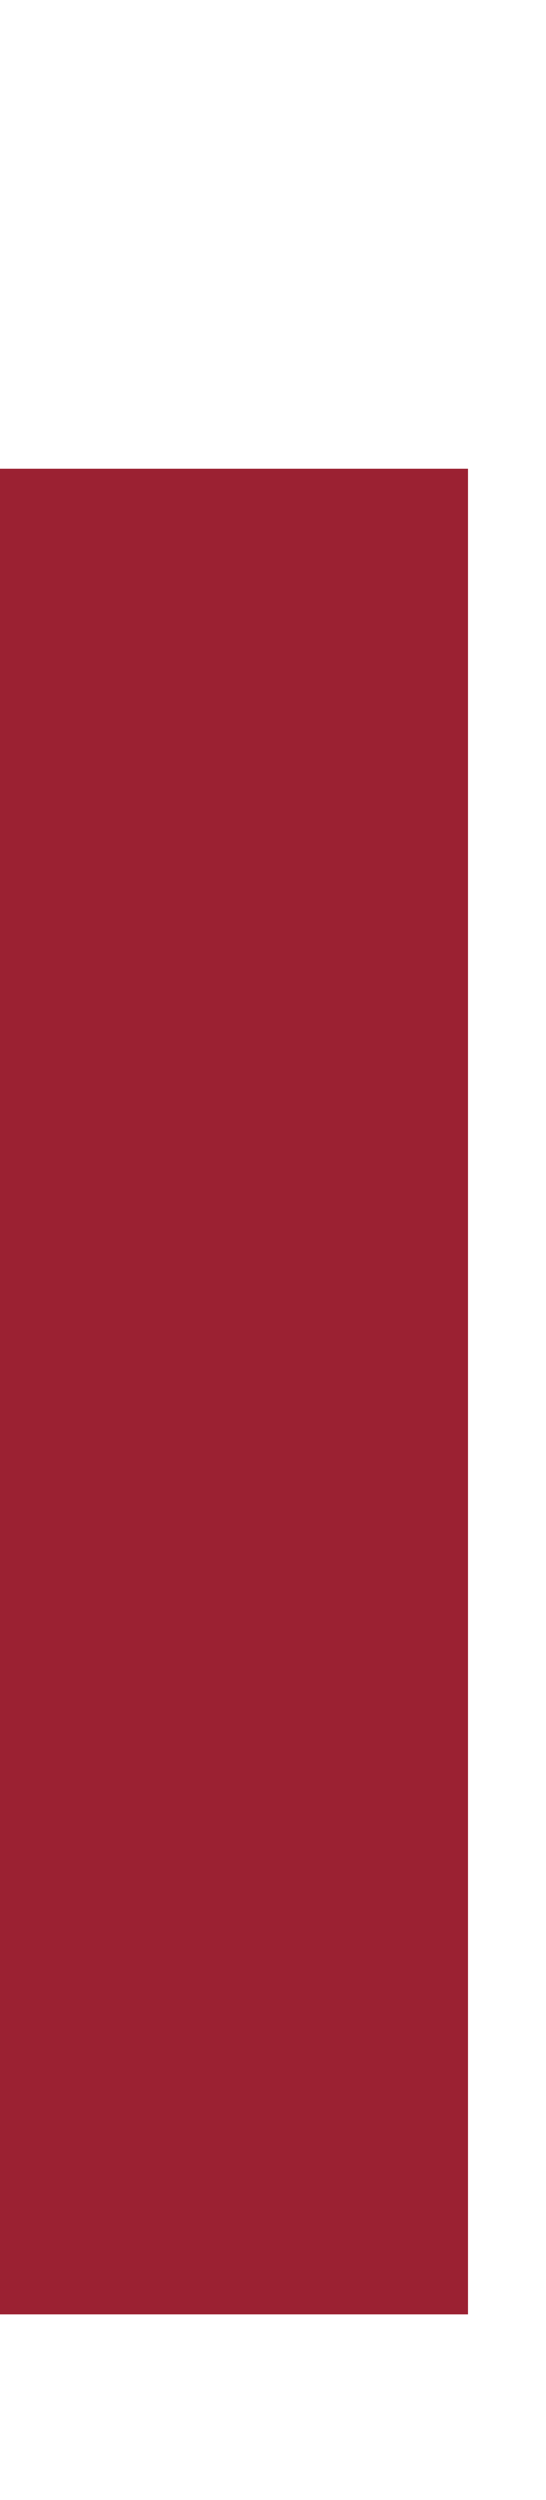 <?xml version="1.0" encoding="UTF-8"?>
<svg id="Layer_2" data-name="Layer 2" xmlns="http://www.w3.org/2000/svg" viewBox="0 0 168 768">
    <defs>
        <style>
            .cls-9 {
                fill: #fff;
            }
            .cls-12 {
                fill: #9b2132;
            }
            .cls-20 {
                opacity: .4;
            }
        </style>
    </defs>
    <g id="Layer_22" data-name="Layer 22">
        <rect class="cls-12" x="0" y="144" width="144" height="567"/>
        <g class="cls-20">
        <!-- <path class="cls-9" d="M1453.47,164.7c3.15,0,6.22,.52,9.19,1.55,2.97,1.03,5.63,2.5,7.96,4.41,2.33,1.91,4.2,4.25,5.6,7.01,1.39,2.76,2.09,5.84,2.09,9.24l-.73,4.37v6.01c0,.43-.18,1-.55,1.73-.36,.73-.55,1.34-.55,1.82-.36,.79-.7,1.58-1,2.37-.3,.67-.64,1.38-1,2.14-.36,.76-.79,1.47-1.27,2.14-.24,.49-.65,1.03-1.23,1.64-.58,.61-1.24,1.18-2,1.73-.76,.55-1.53,1-2.32,1.37-.79,.36-1.55,.55-2.28,.55h-1.73c-.67,0-1.34,.09-2,.27-.67,.18-1.32,.38-1.96,.59-.64,.21-1.2,.41-1.68,.59-.49,.18-.82,.27-1,.27h-2.46c-1.03,0-1.93,.14-2.68,.41-.76,.27-1.41,.41-1.96,.41h-12.65c-.36,.18-.7,.36-1,.55-.61,.3-1.18,.46-1.73,.46l-2.55-1h-2.55l-2.46,1c-.42,0-.99-.2-1.68-.59-.7-.4-1.26-.8-1.68-1.23-.24,0-.61-.01-1.09-.05-.49-.03-.96-.12-1.41-.27-.46-.15-.86-.39-1.23-.73-.36-.33-.55-.8-.55-1.41,0-.48,.21-.94,.64-1.37,.42-.42,.91-.79,1.46-1.09,.67-.36,1.4-.73,2.18-1.09h2.55l4.28-1c.49,.18,.94,.36,1.37,.55,.79,.3,1.46,.46,2,.46,.61,0,1.08-.2,1.41-.59,.33-.39,.58-.86,.73-1.41,.15-.55,.24-1.11,.27-1.68,.03-.58,.04-1.05,.04-1.41v-5.55c0-.24-.12-.61-.36-1.09-.12-.24-.24-.46-.36-.64v-5.64c0-.48,.12-1.09,.36-1.82,.24-.73,.36-1.55,.36-2.46v-7.83c0-1.64-.27-3.02-.82-4.14-.55-1.12-1.7-1.68-3.46-1.68-.36,0-.67,.05-.91,.14-.24,.09-.47,.18-.68,.27-.21,.09-.44,.17-.68,.23-.24,.06-.58,.09-1,.09l-2.55-.73h-1.73c-.42,0-.96-.2-1.59-.59-.64-.39-.96-.77-.96-1.14,0-.91,.5-1.7,1.5-2.37,1-.67,2.14-1.23,3.41-1.68,1.27-.46,2.52-.79,3.73-1,1.21-.21,2.03-.32,2.46-.32h1.55c.48,0,.94,.17,1.37,.5,.42,.33,.88,.5,1.36,.5,.49-.12,.94-.27,1.37-.45,.36-.12,.74-.24,1.14-.36,.39-.12,.74-.18,1.05-.18h5.1c1.21-.12,2.33-.24,3.37-.36,.85-.12,1.68-.21,2.5-.27,.82-.06,1.38-.09,1.68-.09Zm-4.28,8.83c-.18,0-.55,.12-1.09,.36-.55,.24-1.11,.58-1.68,1-.58,.42-1.09,.88-1.55,1.36-.46,.49-.68,.94-.68,1.37,.12,.12,.24,.27,.36,.46,.24,.36,.36,.79,.36,1.27v23.02c.24,.49,.39,1,.46,1.55,.06,.55,.14,1.06,.23,1.55,.09,.49,.26,.91,.5,1.27,.24,.36,.7,.61,1.37,.73h1c.18,0,.5-.03,.96-.09,.46-.06,.94-.12,1.46-.18,.51-.06,1.02-.12,1.5-.18,.48-.06,.85-.09,1.09-.09,2.61-.06,4.81-.65,6.6-1.77,1.79-1.12,3.26-2.53,4.41-4.23,1.15-1.7,2-3.52,2.55-5.46,.55-1.94,.85-3.76,.91-5.46,.06-1.33-.24-2.94-.91-4.82-.67-1.88-1.49-3.62-2.46-5.23-.97-1.61-1.97-2.85-3-3.73-1.03-.88-1.85-1.02-2.46-.41-.36-.24-.7-.48-1-.73-.3-.18-.59-.36-.86-.55-.27-.18-.5-.27-.68-.27h-.82l-6.55-.73Z"/>
        <path class="cls-9" d="M1454.29,252.43c1.33,0,2.33,.29,3,.86,.67,.58,1.14,1.32,1.41,2.23,.27,.91,.46,1.9,.55,2.96,.09,1.06,.2,2.08,.32,3.05v3.28c.36,.67,.83,1.56,1.41,2.68,.58,1.12,.86,2.26,.86,3.41v2.27c0,.18,.15,.73,.46,1.64,.3,.91,.65,1.91,1.05,3,.39,1.09,.74,2.14,1.05,3.14s.46,1.68,.46,2.05c0,1.15,.15,2.68,.46,4.6,.3,1.91,.7,3.78,1.18,5.6,.48,1.82,1.05,3.4,1.68,4.73,.64,1.34,1.32,2,2.05,2,.85,0,1.52,.09,2,.27,.49,.18,.91,.27,1.27,.27,.18,0,.5,.03,.96,.09,.46,.06,.94,.18,1.46,.36,.51,.18,.96,.44,1.32,.77,.36,.33,.55,.77,.55,1.32,0,1.21-.43,2.06-1.27,2.55-.85,.48-1.85,.73-3,.73l-6.1-.27h-9.1l-2.55,.27c-.36,0-.96-.03-1.77-.09-.82-.06-1.23-.3-1.23-.73,0-.85,.38-1.55,1.14-2.09,.76-.55,1.65-1,2.68-1.36,.85-.3,1.56-.64,2.14-1,.58-.36,.87-.97,.87-1.82,0-.18-.08-.64-.23-1.36-.15-.73-.33-1.5-.55-2.32-.21-.82-.46-1.55-.73-2.18-.27-.64-.53-.96-.77-.96-.18-.61-.32-1.27-.41-2s-.21-1.38-.36-1.96c-.15-.58-.4-1.02-.73-1.32-.33-.3-.83-.39-1.5-.27h-4.14c-.52,0-1.05,.03-1.59,.09-.55,.06-1.08,.14-1.59,.23-.52,.09-.87,.23-1.05,.41-.79,.36-1.11,.9-.96,1.59,.15,.7,.23,1.44,.23,2.23-.18,.24-.46,.71-.82,1.41-.36,.7-.71,1.44-1.05,2.23-.33,.79-.62,1.52-.86,2.18-.24,.67-.36,1.09-.36,1.27,0,.73,.2,1.24,.59,1.55,.39,.3,.83,.59,1.32,.86,.49,.27,.92,.65,1.32,1.14,.39,.49,.59,1.31,.59,2.46,0,.36-.12,.65-.36,.86-.24,.21-.53,.36-.86,.46-.33,.09-.67,.15-1,.18-.33,.03-.59,.05-.77,.05,0,.18-.06,.3-.18,.36-.12,.06-.29,.09-.5,.09s-.5-.15-.86-.46h-.96c-.39,0-.8-.03-1.23-.09l-1.64-.18c-.79,0-1.43,.09-1.91,.27-.49,.18-1.12,.27-1.91,.27-.85,0-1.46,.05-1.82,.14-.36,.09-.62,.18-.77,.27-.15,.09-.26,.17-.32,.23-.06,.06-.18,.09-.36,.09-.3,0-.83-.03-1.59-.09-.76-.06-1.53-.17-2.32-.32-.79-.15-1.47-.36-2.05-.64-.58-.27-.86-.59-.86-.96,0-1.15,.35-2.12,1.05-2.91,.7-.79,1.62-1.18,2.78-1.18l1.73-.45c.12,0,.35-.11,.68-.32,.33-.21,.68-.47,1.05-.77,.36-.3,.74-.62,1.14-.96,.39-.33,.71-.59,.96-.77,.36-1.52,1.02-3.17,1.96-4.96,.94-1.79,1.8-3.5,2.59-5.14,.36-1.03,.83-2.11,1.41-3.23,.58-1.12,1.11-2.08,1.59-2.87,.61-1.15,1.12-2.28,1.55-3.37,.42-1.09,.82-2.2,1.18-3.32,.36-1.12,.76-2.26,1.18-3.41,.42-1.15,.91-2.33,1.46-3.55,.42-.91,.76-1.9,1-2.96,.24-1.06,.47-2.15,.68-3.28,.21-1.12,.49-2.26,.82-3.41,.33-1.15,.77-2.3,1.32-3.46,.36-.3,.76-.67,1.18-1.09,.42-.42,1.03-.82,1.82-1.18h1.55Zm-1.09,16.65c-.42,0-.8,.18-1.14,.55-.33,.36-.62,.77-.86,1.23-.24,.46-.43,.91-.55,1.36-.12,.46-.18,.77-.18,.96v1.23c0,.27-.03,.52-.09,.73-.06,.21-.14,.5-.23,.86-.09,.36-.23,.94-.41,1.73v.73c0,.36,.27,.71,.82,1.05,.55,.33,1.03,.5,1.46,.5h.87c.39,0,.79-.03,1.18-.09,.39-.06,.74-.18,1.05-.36,.3-.18,.46-.46,.46-.82,0-.79-.21-1.4-.64-1.82-.42-.42-.64-.85-.64-1.27v-4c0-.36-.11-.88-.32-1.55-.21-.67-.47-1-.77-1Z"/>
        <path class="cls-9" d="M1426.67,345.88c.79,0,1.46,.03,2,.09,.55,.06,1.06,.3,1.55,.73,.79,.49,1.29,.93,1.5,1.32,.21,.4,.56,.8,1.05,1.23,.42,1.21,1.06,1.96,1.91,2.23,.85,.27,1.64,.71,2.37,1.32,.73,.61,1.44,1.35,2.14,2.23,.7,.88,1.41,1.81,2.14,2.78,.73,.97,1.42,1.91,2.09,2.82,.67,.91,1.33,1.67,2,2.27,.91,1.03,1.68,2.11,2.32,3.23,.64,1.12,1.65,2.05,3.05,2.78,.36,.3,1.06,1,2.09,2.09,1.03,1.09,2.17,2.26,3.41,3.5,1.24,1.24,2.44,2.35,3.59,3.32,1.15,.97,2.06,1.46,2.73,1.46,.42,0,.71-.09,.86-.27,.15-.18,.23-.41,.23-.68s-.05-.55-.14-.82-.14-.5-.14-.68v-6.82c0-.55,.17-1.18,.5-1.91,.33-.73,.5-1.61,.5-2.64v-7.64c-.24-.18-.58-.48-1-.91-.42-.42-.85-.86-1.27-1.32-.43-.45-.83-.86-1.23-1.23-.4-.36-.68-.55-.86-.55h-1.73c-.36,0-.79-.1-1.27-.32-.49-.21-.94-.47-1.37-.77-.43-.3-.77-.59-1.05-.86-.27-.27-.41-.47-.41-.59v-2.82c0-.61,.14-1.09,.41-1.46,.27-.36,.62-.62,1.05-.77,.42-.15,.88-.24,1.37-.27,.48-.03,.91-.05,1.27-.05h1.73c.42,0,.99,.05,1.68,.14,.7,.09,1.42,.18,2.18,.27,.76,.09,1.49,.18,2.18,.27,.7,.09,1.32,.14,1.87,.14h12.65c1.21,0,2.35,.27,3.41,.82,1.06,.55,1.59,1.46,1.59,2.73,0,.49-.03,.9-.09,1.23-.06,.33-.27,.77-.64,1.32-1.4,.85-2.75,1.23-4.05,1.14-1.3-.09-2.56-.14-3.78-.14l-2.55,.73h-1.55c-.49,0-.9,.35-1.23,1.05-.33,.7-.5,1.44-.5,2.23v13.92c0,.36,.12,.91,.36,1.64,.24,.73,.36,1.27,.36,1.64v5.1l-1.55,8.83c0,.36,.08,.85,.23,1.46,.15,.61,.33,1.23,.55,1.87,.21,.64,.39,1.24,.55,1.82,.15,.58,.23,1.05,.23,1.41,0,.24-.02,.67-.05,1.27-.03,.61-.09,1.21-.18,1.82s-.24,1.14-.46,1.59c-.21,.46-.5,.68-.86,.68h-1.23c-.58,0-1.17-.03-1.77-.09-.61-.06-1.14-.15-1.59-.27-.46-.12-.68-.27-.68-.46-.85-.85-1.56-1.88-2.14-3.09-.58-1.21-1.29-2.18-2.14-2.91-.67-.91-1.3-1.67-1.91-2.28-.61-.61-1.2-1.18-1.77-1.73-.58-.55-1.12-1.12-1.64-1.73-.52-.61-.96-1.33-1.32-2.18-.67-1.52-1.7-2.97-3.09-4.37-1.4-1.39-2.87-2.79-4.41-4.19-1.55-1.39-3.06-2.81-4.55-4.23-1.49-1.42-2.68-2.9-3.59-4.41,0-.18-.09-.47-.27-.86-.18-.39-.43-.77-.73-1.14-.3-.36-.65-.7-1.05-1-.4-.3-.81-.46-1.23-.46-1.15,0-1.73,.91-1.73,2.73v10.37l.73,5.1c0,1.21-.05,2.05-.14,2.5s-.14,1.14-.14,2.05c0,1.15,.35,2.02,1.05,2.59,.7,.58,1.56,1.02,2.59,1.32,1.03,.3,2.14,.53,3.32,.68,1.18,.15,2.29,.35,3.32,.59,1.03,.24,1.9,.62,2.59,1.14,.7,.52,1.05,1.26,1.05,2.23,0,.48-.15,.77-.46,.86-.3,.09-.67,.14-1.09,.14h-10.37l-5.82,.82c-.49-.42-1.09-.67-1.82-.73-.73-.06-1.31-.09-1.73-.09h-1.73c-1.27,0-2.22-.17-2.82-.5-.61-.33-1.37-.5-2.28-.5h-3.28l-.73,1h-1.82c0-.24-.02-.65-.04-1.23-.03-.58-.05-1.14-.05-1.68-.06-.67-.09-1.36-.09-2.09,0-.49,.27-.91,.82-1.27s1.03-.55,1.46-.55h1.96c.33,0,.55-.01,.64-.05,.09-.03,.15-.05,.18-.05,.03,0,.21-.01,.55-.04,.33-.03,.91-.04,1.73-.04h3.78c.42,0,.79-.14,1.09-.41,.3-.27,.55-.59,.73-.96,.18-.36,.3-.74,.36-1.14,.06-.39,.09-.68,.09-.86-.12-.24-.21-.49-.27-.73-.18-.36-.27-.79-.27-1.27,0-.91-.05-1.65-.14-2.23-.09-.58-.21-1.08-.36-1.5-.15-.42-.27-.8-.36-1.14-.09-.33-.14-.74-.14-1.23,0-.42,.05-.94,.14-1.55,.09-.61,.2-1.15,.32-1.64,.18-.61,.36-1.21,.55-1.82v-6.1c0-.36-.05-.79-.14-1.27-.09-.48-.38-.97-.86-1.46,0-.73,.15-1.18,.46-1.36,.18-.12,.36-.18,.55-.18-.06-.24-.18-.58-.36-1-.18-.42-.38-.85-.59-1.27-.21-.42-.4-.82-.55-1.18-.15-.36-.23-.64-.23-.82,0-1.27-.49-2.24-1.46-2.91-.97-.67-2.05-1.3-3.23-1.91-1.18-.61-2.26-1.3-3.23-2.09-.97-.79-1.46-1.94-1.46-3.46,.24-.61,.48-1.15,.73-1.64,.24-.42,.5-.82,.77-1.18,.27-.36,.62-.55,1.05-.55h8.55Z"/>
        <path class="cls-9" d="M1461.53,436.7h4.28c1.27,0,2.35,.53,3.23,1.59,.88,1.06,1.58,2.26,2.09,3.59,.51,1.34,.89,2.59,1.14,3.78,.24,1.18,.36,1.9,.36,2.14,0,.49,.03,.86,.09,1.14,.06,.27,.15,.53,.27,.77,.12,.24,.24,.46,.36,.64,0,.18-.03,.4-.09,.64-.12,.42-.33,.79-.64,1.09,0,.42-.03,.83-.09,1.23-.06,.39-.27,.59-.64,.59-.3,0-.79-.35-1.46-1.05-.67-.7-1.37-1.47-2.09-2.32-.85-1.03-1.79-2.18-2.82-3.46-.67-.36-1.56-.76-2.68-1.18-1.12-.42-2.2-.82-3.23-1.18-1.27-.42-2.58-.82-3.91-1.18-1.94,0-3.87,.36-5.78,1.09-1.91,.73-3.64,1.79-5.19,3.19-1.55,1.4-2.85,3.09-3.91,5.1-1.06,2-1.68,4.28-1.87,6.83,0,1.21-.12,2.18-.36,2.91-.24,.73-.36,1.52-.36,2.37s.03,1.56,.09,2.14c.06,.58,.27,1.29,.64,2.14,.42,1.27,1.03,2.64,1.82,4.09,.79,1.46,1.71,2.81,2.78,4.05,1.06,1.24,2.26,2.28,3.59,3.09,1.33,.82,2.76,1.23,4.28,1.23l3.28-1.09c.85,0,1.77-.32,2.78-.96,1-.64,1.5-1.56,1.5-2.78v-1.82c-.12-.73-.27-1.47-.46-2.23-.18-.76-.46-1.53-.82-2.32-.49-.85-1.08-1.71-1.77-2.59-.7-.88-1.29-1.44-1.77-1.68-.85-.3-1.27-.73-1.27-1.27,0-.24,.14-.44,.41-.59,.27-.15,.59-.26,.96-.32,.42-.06,.91-.09,1.46-.09h10.1c.42,0,.77-.03,1.05-.09,.27-.06,.56-.14,.86-.23,.3-.09,.7-.18,1.18-.27,.48-.09,1.15-.14,2-.14,.42,.12,.82,.27,1.18,.46,.3,.12,.59,.3,.86,.55,.27,.24,.41,.49,.41,.73,0,.36-.15,.96-.46,1.77-.3,.82-.64,1.23-1,1.23h-1c-1.27,0-2.32,.49-3.14,1.46-.82,.97-1.23,1.85-1.23,2.64v5.28c0,.79-.12,1.4-.36,1.82-.24,.42-.36,1.09-.36,2,.12,.49,.21,.97,.27,1.46,.06,.42,.08,.9,.04,1.41-.03,.52-.14,.99-.32,1.41,0,.42-.14,.77-.41,1.05-.27,.27-.56,.53-.86,.77-.36,.24-.79,.49-1.27,.73l-6.1,1h-1.46c-.24,0-.62-.05-1.14-.14-.52-.09-1.06-.21-1.64-.36-.58-.15-1.18-.27-1.82-.36s-1.23-.14-1.77-.14h-2.46c-.3,0-.73-.06-1.27-.18-.55-.12-1.06-.3-1.55-.55-.91-.3-1.82-.52-2.73-.64-.91-.12-1.61-.18-2.09-.18-.18-.24-.47-.44-.87-.59-.39-.15-.82-.32-1.27-.5-.46-.18-.88-.39-1.27-.64-.4-.24-.68-.58-.86-1-.49-.18-1.11-.8-1.87-1.87-.76-1.06-1.5-2.26-2.23-3.59-.73-1.33-1.37-2.68-1.91-4.05s-.82-2.5-.82-3.41v-1.55c0-.49-.17-1.08-.5-1.77-.33-.7-.5-1.29-.5-1.77v-6.01c.36-.97,.7-1.88,1-2.73,.24-.73,.47-1.47,.68-2.23,.21-.76,.32-1.38,.32-1.87l.73-1.55c0-1.33,.51-2.76,1.55-4.28,1.03-1.52,2.26-2.94,3.69-4.28,1.42-1.33,2.91-2.44,4.46-3.32s2.87-1.32,3.96-1.32c.49-.06,.94-.12,1.37-.18,.36-.06,.73-.12,1.09-.18s.67-.09,.91-.09h1c.91,0,1.56-.04,1.96-.14,.39-.09,.77-.21,1.14-.36,.36-.15,.8-.27,1.32-.36,.51-.09,1.32-.14,2.41-.14h6.83Z"/>
        <path class="cls-9" d="M1448.83,528.7c.36,0,.71,.03,1.05,.09,.33,.06,.73,.11,1.18,.14,.46,.03,1,.08,1.64,.14,.64,.06,1.47,.09,2.5,.09l3-.73c.49-.12,.94-.24,1.37-.36,.36-.12,.73-.21,1.09-.27,.36-.06,.64-.09,.82-.09,.42,0,.96,.15,1.59,.46,.64,.3,1.2,.64,1.68,1,.42,.79,.7,1.73,.82,2.82,.12,1.09,.36,2.03,.73,2.82,.18,.18,.39,.53,.64,1.05,.24,.52,.49,1.02,.73,1.5,.24,.67,.55,1.33,.91,2,0,1.15-.76,1.73-2.27,1.73-.36,0-.91-.29-1.64-.86-.73-.58-1.67-1.21-2.82-1.91-1.15-.7-2.52-1.33-4.1-1.91-1.58-.58-3.46-.86-5.64-.86l-1.73,.46c-.36,.55-.71,1-1.05,1.37-.33,.36-.5,.67-.5,.91v.82c-.12,.49-.24,.94-.36,1.37-.12,.36-.21,.73-.27,1.09-.06,.36-.09,.64-.09,.82v6.55c0,.91,.18,1.77,.55,2.59,.36,.82,.94,1.23,1.73,1.23,.18,0,.48-.03,.91-.09,.42-.06,.88-.15,1.37-.27,.55-.12,1.12-.24,1.73-.36h1.82c.49,0,.92-.12,1.32-.36,.39-.24,.77-.5,1.14-.77,.36-.27,.71-.53,1.05-.77,.33-.24,.68-.36,1.05-.36,.18,0,.39,.12,.64,.36,.24,.24,.48,.52,.73,.82l.91,1.09v6.01c0,1.7-.76,2.55-2.27,2.55-.67,0-1.24-.14-1.73-.41-.49-.27-.91-.56-1.27-.86-.67-.24-1.23-.51-1.68-.82-.46-.3-1.02-.46-1.68-.46h-3.28c-1.52,0-2.49,.27-2.91,.82-.42,.55-.64,1.64-.64,3.28v2.27c.18,.85,.3,1.7,.36,2.55,.06,.85,.17,1.64,.32,2.37,.15,.73,.44,1.35,.86,1.87,.42,.52,1.09,.86,2,1.05h5.1c.85,0,1.77-.17,2.78-.5,1-.33,2.02-.77,3.05-1.32,1.03-.36,1.99-.7,2.87-1,.88-.3,1.68-.45,2.41-.45,.24,.18,.48,.39,.73,.64,.18,.18,.36,.36,.55,.55,.18,.18,.27,.36,.27,.55,0,.42-.15,.82-.46,1.18-.3,.36-.67,.73-1.09,1.09-.85,.79-1.46,1.59-1.82,2.41s-.71,1.58-1.05,2.28c-.33,.7-.74,1.27-1.23,1.73s-1.21,.68-2.18,.68c-.36,0-.7-.05-1-.14-.3-.09-.62-.21-.96-.36-.33-.15-.73-.27-1.18-.36s-1.02-.14-1.68-.14l-8.83,.27-3.09,.73h-7.55l-1.82,.55-2.73,.18c-.3,0-.64-.12-1-.36-.36-.24-.7-.53-1-.86-.3-.33-.56-.67-.77-1-.21-.33-.32-.59-.32-.77,0-1.52,1.12-2.27,3.37-2.27,.49-.18,.97-.39,1.46-.64,.91-.42,1.67-.73,2.28-.91,1.27-.24,2.14-.64,2.59-1.18s.68-1.82,.68-3.82c0-.3,.11-.62,.32-.96,.21-.33,.1-.68-.32-1.05,0-.3-.03-.62-.09-.96-.06-.33-.15-.65-.27-.96-.12-.36-.24-.76-.36-1.18v-7.28l.73-6.37v-1.55c0-.36,.05-.61,.14-.73,.09-.12,.14-.36,.14-.73v-10.1c0-.55-.3-.99-.91-1.32-.61-.33-1.06-.5-1.37-.5h-2.55c-1.15,0-1.99-.48-2.5-1.46-.52-.97-.77-2.09-.77-3.37,0-.36,.17-.7,.5-1,.33-.3,.68-.46,1.05-.46h4.82c.36,0,.92-.05,1.68-.14,.76-.09,1.71-.14,2.87-.14h6.28Z"/>
        <path class="cls-9" d="M1457.75,617.7c1.21,0,2.35,.47,3.41,1.41,1.06,.94,2.02,1.81,2.87,2.59,.48,1.46,1.24,2.55,2.28,3.28,.36,.42,.73,.88,1.09,1.37,.36,.49,.61,1.06,.73,1.73,.24,0,.49,.26,.73,.77,.24,.52,.46,1.12,.64,1.82,.18,.7,.33,1.35,.46,1.96,.12,.61,.18,1,.18,1.18,0,.85-.15,1.79-.46,2.82-.3,1.03-.68,2.06-1.14,3.09-.46,1.03-.94,2.02-1.46,2.96-.52,.94-.96,1.71-1.32,2.32-.24,.43-.56,.76-.96,1-.4,.24-.77,.47-1.14,.68-.36,.21-.68,.5-.96,.87-.27,.36-.41,.85-.41,1.46,0,.67,.18,1.55,.55,2.64,.36,1.09,.82,2.18,1.36,3.28,.55,1.09,1.11,2.06,1.68,2.91,.58,.85,1.05,1.37,1.41,1.55,.73,.49,1.38,1.09,1.96,1.82,.58,.73,1.18,1.46,1.82,2.18,.64,.73,1.32,1.38,2.05,1.96,.73,.58,1.58,.96,2.55,1.14,.36,.12,.94,.35,1.73,.68,.79,.33,1.39,.71,1.82,1.14,.36,.36,.56,.62,.59,.77,.03,.15-.02,.47-.14,.96-.18,.67-.62,1.15-1.32,1.46-.7,.3-1.46,.5-2.27,.59-.82,.09-1.56,.12-2.23,.09-.67-.03-1.06-.08-1.18-.14-.42-.36-.99-.55-1.68-.55s-1.26-.06-1.68-.18c-1.64-.97-2.79-1.76-3.46-2.37-.67-.61-1.46-1.18-2.37-1.73-.36-.18-.82-.5-1.37-.96s-1.14-.99-1.77-1.59c-.64-.61-1.27-1.24-1.91-1.91-.64-.67-1.23-1.27-1.77-1.82-.73-.91-1.35-1.79-1.87-2.64-.52-.85-.97-1.65-1.37-2.41-.4-.76-.77-1.46-1.14-2.09-.36-.64-.76-1.14-1.18-1.5-.85-.48-1.47-.94-1.87-1.37-.4-.42-1.02-.64-1.87-.64-.73,0-1.29,.23-1.68,.68s-.7,.99-.91,1.59c-.21,.61-.35,1.24-.41,1.91-.06,.67-.09,1.21-.09,1.64l1,4.28v1.82c0,1.46,.47,2.55,1.41,3.28,.94,.73,1.96,1.33,3.05,1.82,1.09,.49,2.11,.96,3.05,1.41,.94,.46,1.41,1.14,1.41,2.05,0,.42-.21,.79-.64,1.09-.43,.3-.82,.46-1.18,.46h-3.28l-5.1-.73h-11.38c-.18,0-.77-.04-1.77-.14-1-.09-2.06-.24-3.18-.46-1.12-.21-2.14-.52-3.05-.91-.91-.39-1.37-.92-1.37-1.59,0-.18,.09-.36,.27-.55,.18-.18,.39-.36,.64-.55,.24-.24,.55-.46,.91-.64,.18,0,.46,.03,.82,.09s.73,.12,1.09,.18c.42,.06,.88,.12,1.37,.18h1.82c1.21,0,2.23-.35,3.05-1.05,.82-.7,1.23-1.44,1.23-2.23v-24.3l.73-6.55c-.18-.61-.3-1.33-.36-2.18-.06-.85-.17-1.65-.32-2.41-.15-.76-.43-1.44-.82-2.05-.4-.61-.99-1-1.77-1.18h-3.55c-.67,0-1.33-.06-2-.18-.67-.12-1.29-.33-1.87-.64-.58-.3-1.05-.73-1.41-1.27s-.55-1.27-.55-2.18c0-.18,.14-.38,.41-.59,.27-.21,.56-.41,.87-.59,.36-.24,.79-.45,1.27-.64l15.38-.73h9.37c.18,0,.51-.03,1-.09,.49-.06,.97-.15,1.46-.27,.61-.12,1.24-.24,1.91-.36h3.55Zm-8.64,9.28c-.24,.06-.52,.12-.82,.18-.3,.12-.64,.23-1,.32-.36,.09-.76,.29-1.18,.59-.43,0-.83,.2-1.23,.59s-.59,1.02-.59,1.87v6.64c0,.49-.12,.92-.36,1.32-.24,.4-.36,.77-.36,1.14l.36,.18c.12,.12,.21,.23,.27,.32,.06,.09,.09,.29,.09,.59-.18,.61-.12,1.17,.18,1.68,.3,.52,.73,.97,1.27,1.36,.55,.4,1.14,.7,1.77,.91,.64,.21,1.17,.32,1.59,.32,.55-.24,1.09-.48,1.64-.73,.49-.18,.92-.36,1.32-.55,.39-.18,.74-.27,1.05-.27l1.82,.73c.79,0,1.46-.32,2-.96,.55-.64,.99-1.36,1.32-2.18,.33-.82,.59-1.61,.77-2.37,.18-.76,.33-1.26,.46-1.5l-.55-2.55c0-.42-.05-.83-.14-1.23-.09-.39-.38-.83-.86-1.32,0-.36-.05-.91-.14-1.64-.09-.73-.38-1.27-.86-1.64-.18,0-.62-.09-1.32-.27s-1.46-.39-2.27-.64c-.82-.24-1.64-.46-2.46-.64-.82-.18-1.41-.27-1.77-.27Z"/> -->
        </g>
    </g>
</svg>